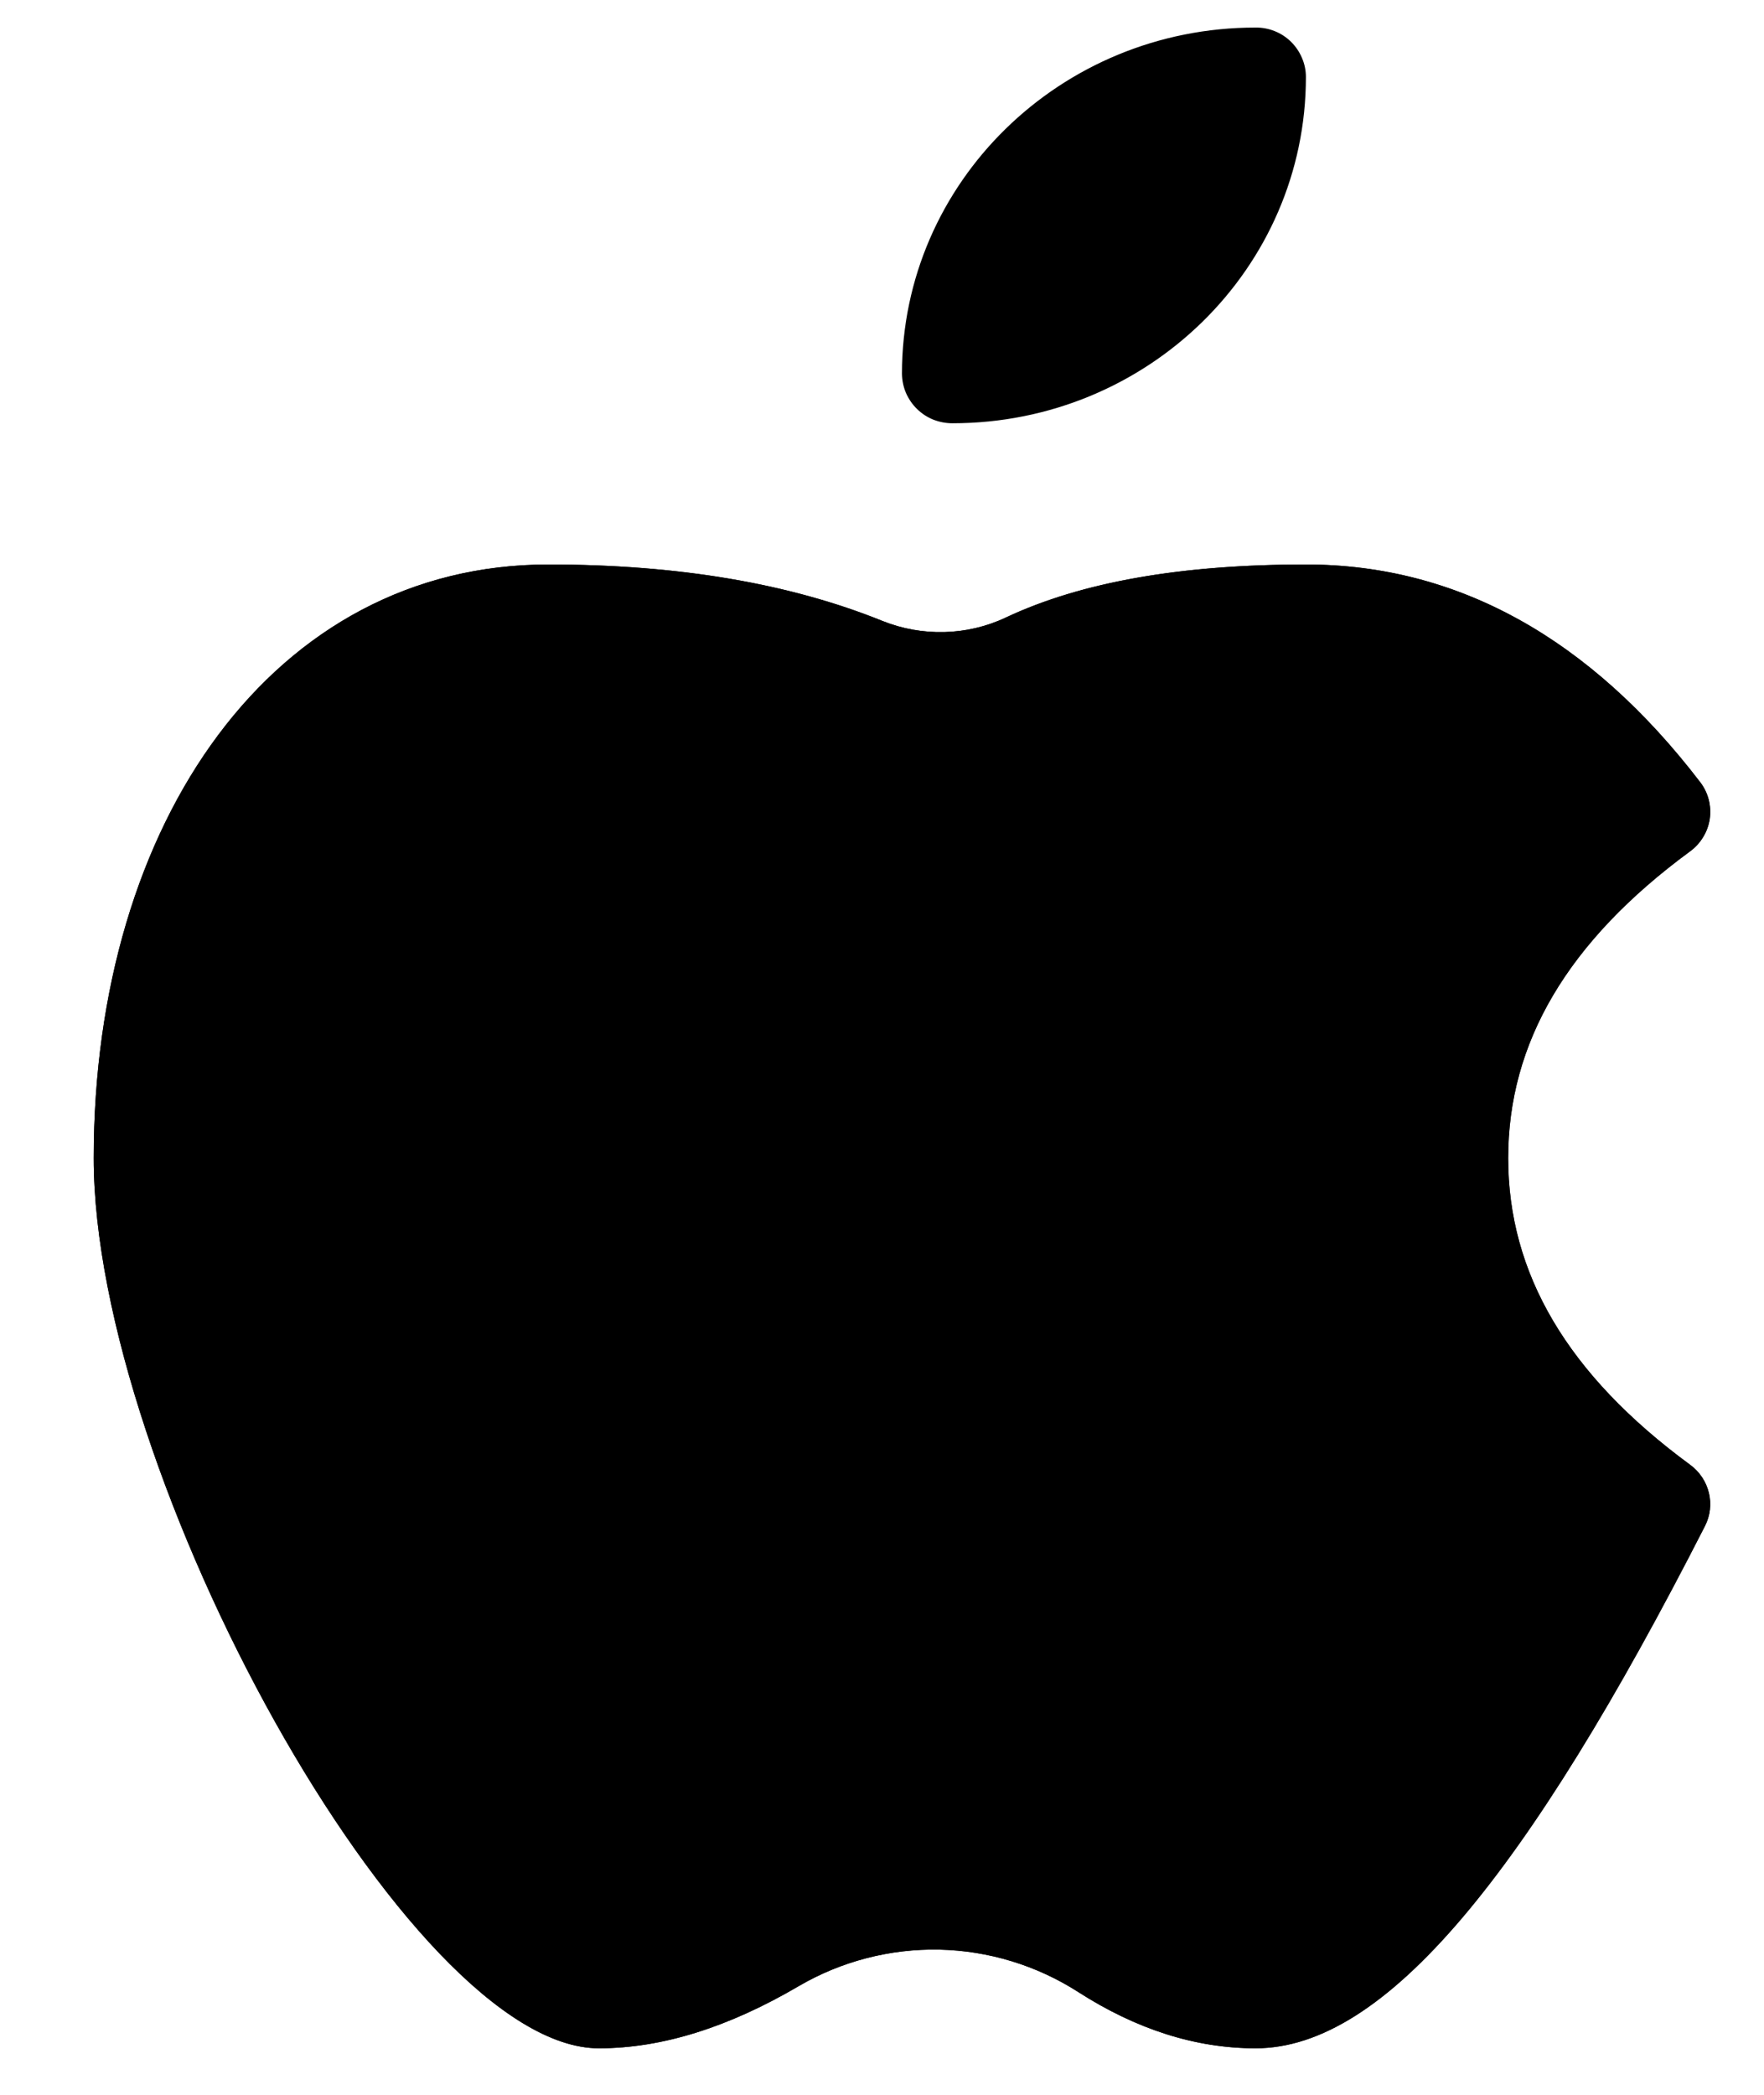 <svg width="16" height="19" viewBox="0 0 16 19" fill="none" xmlns="http://www.w3.org/2000/svg">
<path d="M8.639 3.839C8.58 3.839 8.521 3.828 8.465 3.806C8.41 3.784 8.36 3.751 8.317 3.709C8.275 3.668 8.241 3.618 8.217 3.563C8.194 3.509 8.182 3.45 8.181 3.39C8.181 1.655 9.618 0.25 11.387 0.25C11.447 0.249 11.506 0.26 11.561 0.282C11.617 0.304 11.667 0.337 11.71 0.379C11.752 0.421 11.786 0.47 11.809 0.525C11.833 0.58 11.845 0.639 11.845 0.698C11.845 2.433 10.41 3.839 8.639 3.839ZM15.329 13.285C15.506 13.414 15.563 13.651 15.463 13.844C13.85 17.004 12.564 18.578 11.388 18.578C10.841 18.578 10.303 18.404 9.779 18.067C9.403 17.826 8.967 17.693 8.52 17.683C8.073 17.674 7.632 17.788 7.246 18.013C6.611 18.386 6.006 18.578 5.432 18.578C3.703 18.578 0.85 13.364 0.85 10.504C0.85 7.449 2.486 5.12 4.974 5.12C6.144 5.12 7.155 5.289 8.004 5.632C8.363 5.776 8.77 5.767 9.121 5.602C9.81 5.277 10.719 5.12 11.845 5.12C13.222 5.12 14.424 5.792 15.421 7.094C15.457 7.141 15.483 7.194 15.498 7.251C15.513 7.309 15.516 7.368 15.508 7.427C15.499 7.486 15.479 7.542 15.448 7.592C15.417 7.643 15.377 7.687 15.329 7.722C14.216 8.54 13.679 9.458 13.679 10.504C13.679 11.549 14.216 12.467 15.329 13.285Z" fill="black"/>
<path d="M15.329 13.285C15.506 13.414 15.564 13.651 15.463 13.844C13.851 17.004 12.564 18.578 11.389 18.578C10.841 18.578 10.304 18.404 9.779 18.067C9.403 17.826 8.968 17.693 8.521 17.683C8.074 17.674 7.633 17.788 7.247 18.013C6.611 18.386 6.006 18.578 5.432 18.578C3.703 18.578 0.85 13.364 0.85 10.504C0.85 7.449 2.486 5.12 4.974 5.12C6.144 5.12 7.155 5.289 8.004 5.632C8.363 5.776 8.77 5.767 9.121 5.602C9.81 5.277 10.719 5.12 11.846 5.12C13.223 5.12 14.424 5.792 15.421 7.094C15.457 7.141 15.483 7.194 15.498 7.251C15.513 7.309 15.516 7.368 15.508 7.427C15.499 7.486 15.479 7.542 15.448 7.592C15.418 7.643 15.377 7.687 15.329 7.722C14.216 8.54 13.68 9.458 13.68 10.504C13.68 11.549 14.216 12.467 15.329 13.285Z" fill="black"/>
</svg>
